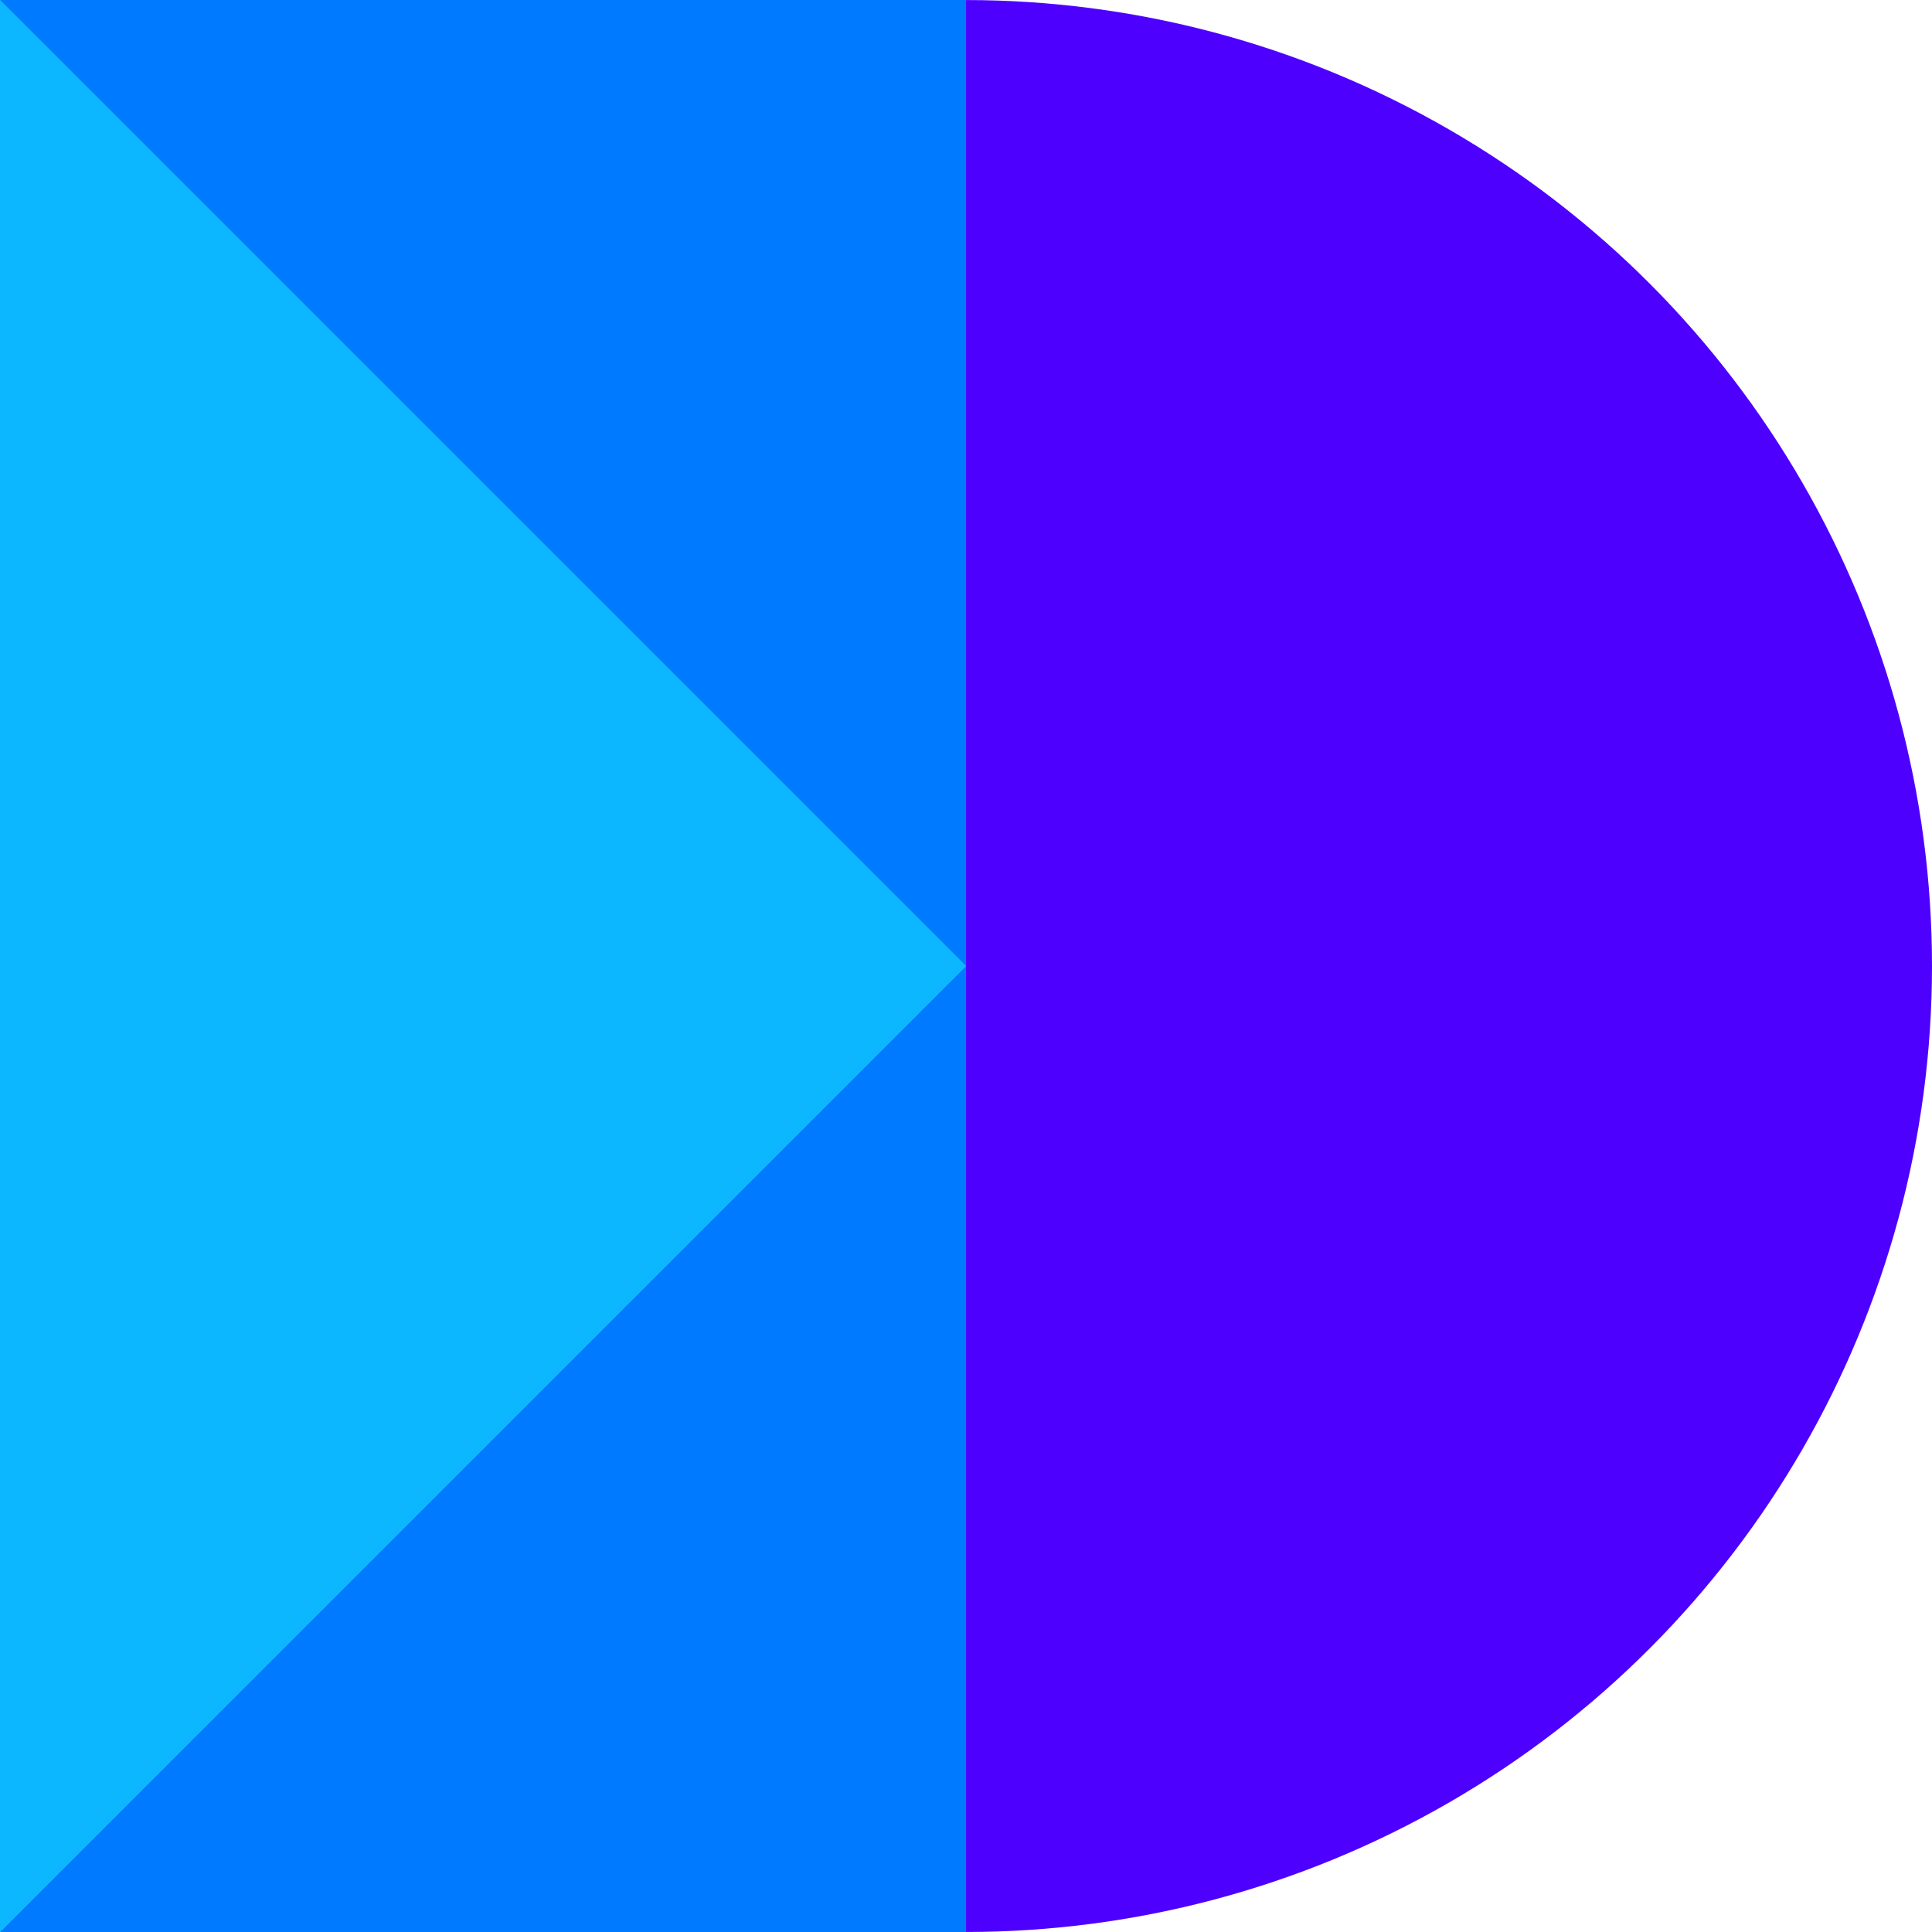 <?xml version="1.0" encoding="UTF-8" standalone="no"?>
<!DOCTYPE svg PUBLIC "-//W3C//DTD SVG 1.1//EN" "http://www.w3.org/Graphics/SVG/1.1/DTD/svg11.dtd">
<svg width="100%" height="100%" viewBox="0 0 512 512" version="1.1" xmlns="http://www.w3.org/2000/svg" xmlns:xlink="http://www.w3.org/1999/xlink" xml:space="preserve" xmlns:serif="http://www.serif.com/" style="fill-rule:evenodd;clip-rule:evenodd;stroke-linejoin:round;stroke-miterlimit:2;">
    <g transform="matrix(1,0,0,1,596.999,-258.988)">
        <g>
            <g transform="matrix(1,0,0,1,-597,258.992)">
                <ellipse cx="256" cy="256" rx="256" ry="255.992" style="fill:rgb(78,0,255);"/>
            </g>
            <g transform="matrix(1,0,0,1,-1851.14,-52.929)">
                <rect x="1254.13" y="311.921" width="256" height="512.008" style="fill:rgb(0,123,255);"/>
                <path d="M1510.13,311.921L1254.13,311.921L1254.13,823.929L1510.13,823.929L1510.13,311.921ZM1467.07,354.991L1467.07,780.859C1467.07,780.859 1297.2,780.859 1297.2,780.859C1297.2,780.859 1297.2,354.991 1297.2,354.991C1297.2,354.991 1467.07,354.991 1467.07,354.991L1467.07,354.991Z" style="fill:rgb(0,123,255);"/>
            </g>
            <g transform="matrix(1,0,0,1,-597,259)">
                <path d="M0,0L256,256L0,512L0,0Z" style="fill:rgb(13,183,255);"/>
                <path d="M0,0L256,256L0,512L0,0ZM43.069,103.979L195.09,256C195.09,256 43.069,408.021 43.069,408.021C43.069,408.021 43.069,103.979 43.069,103.979L43.069,103.979Z" style="fill:rgb(13,183,255);"/>
            </g>
        </g>
    </g>
</svg>
